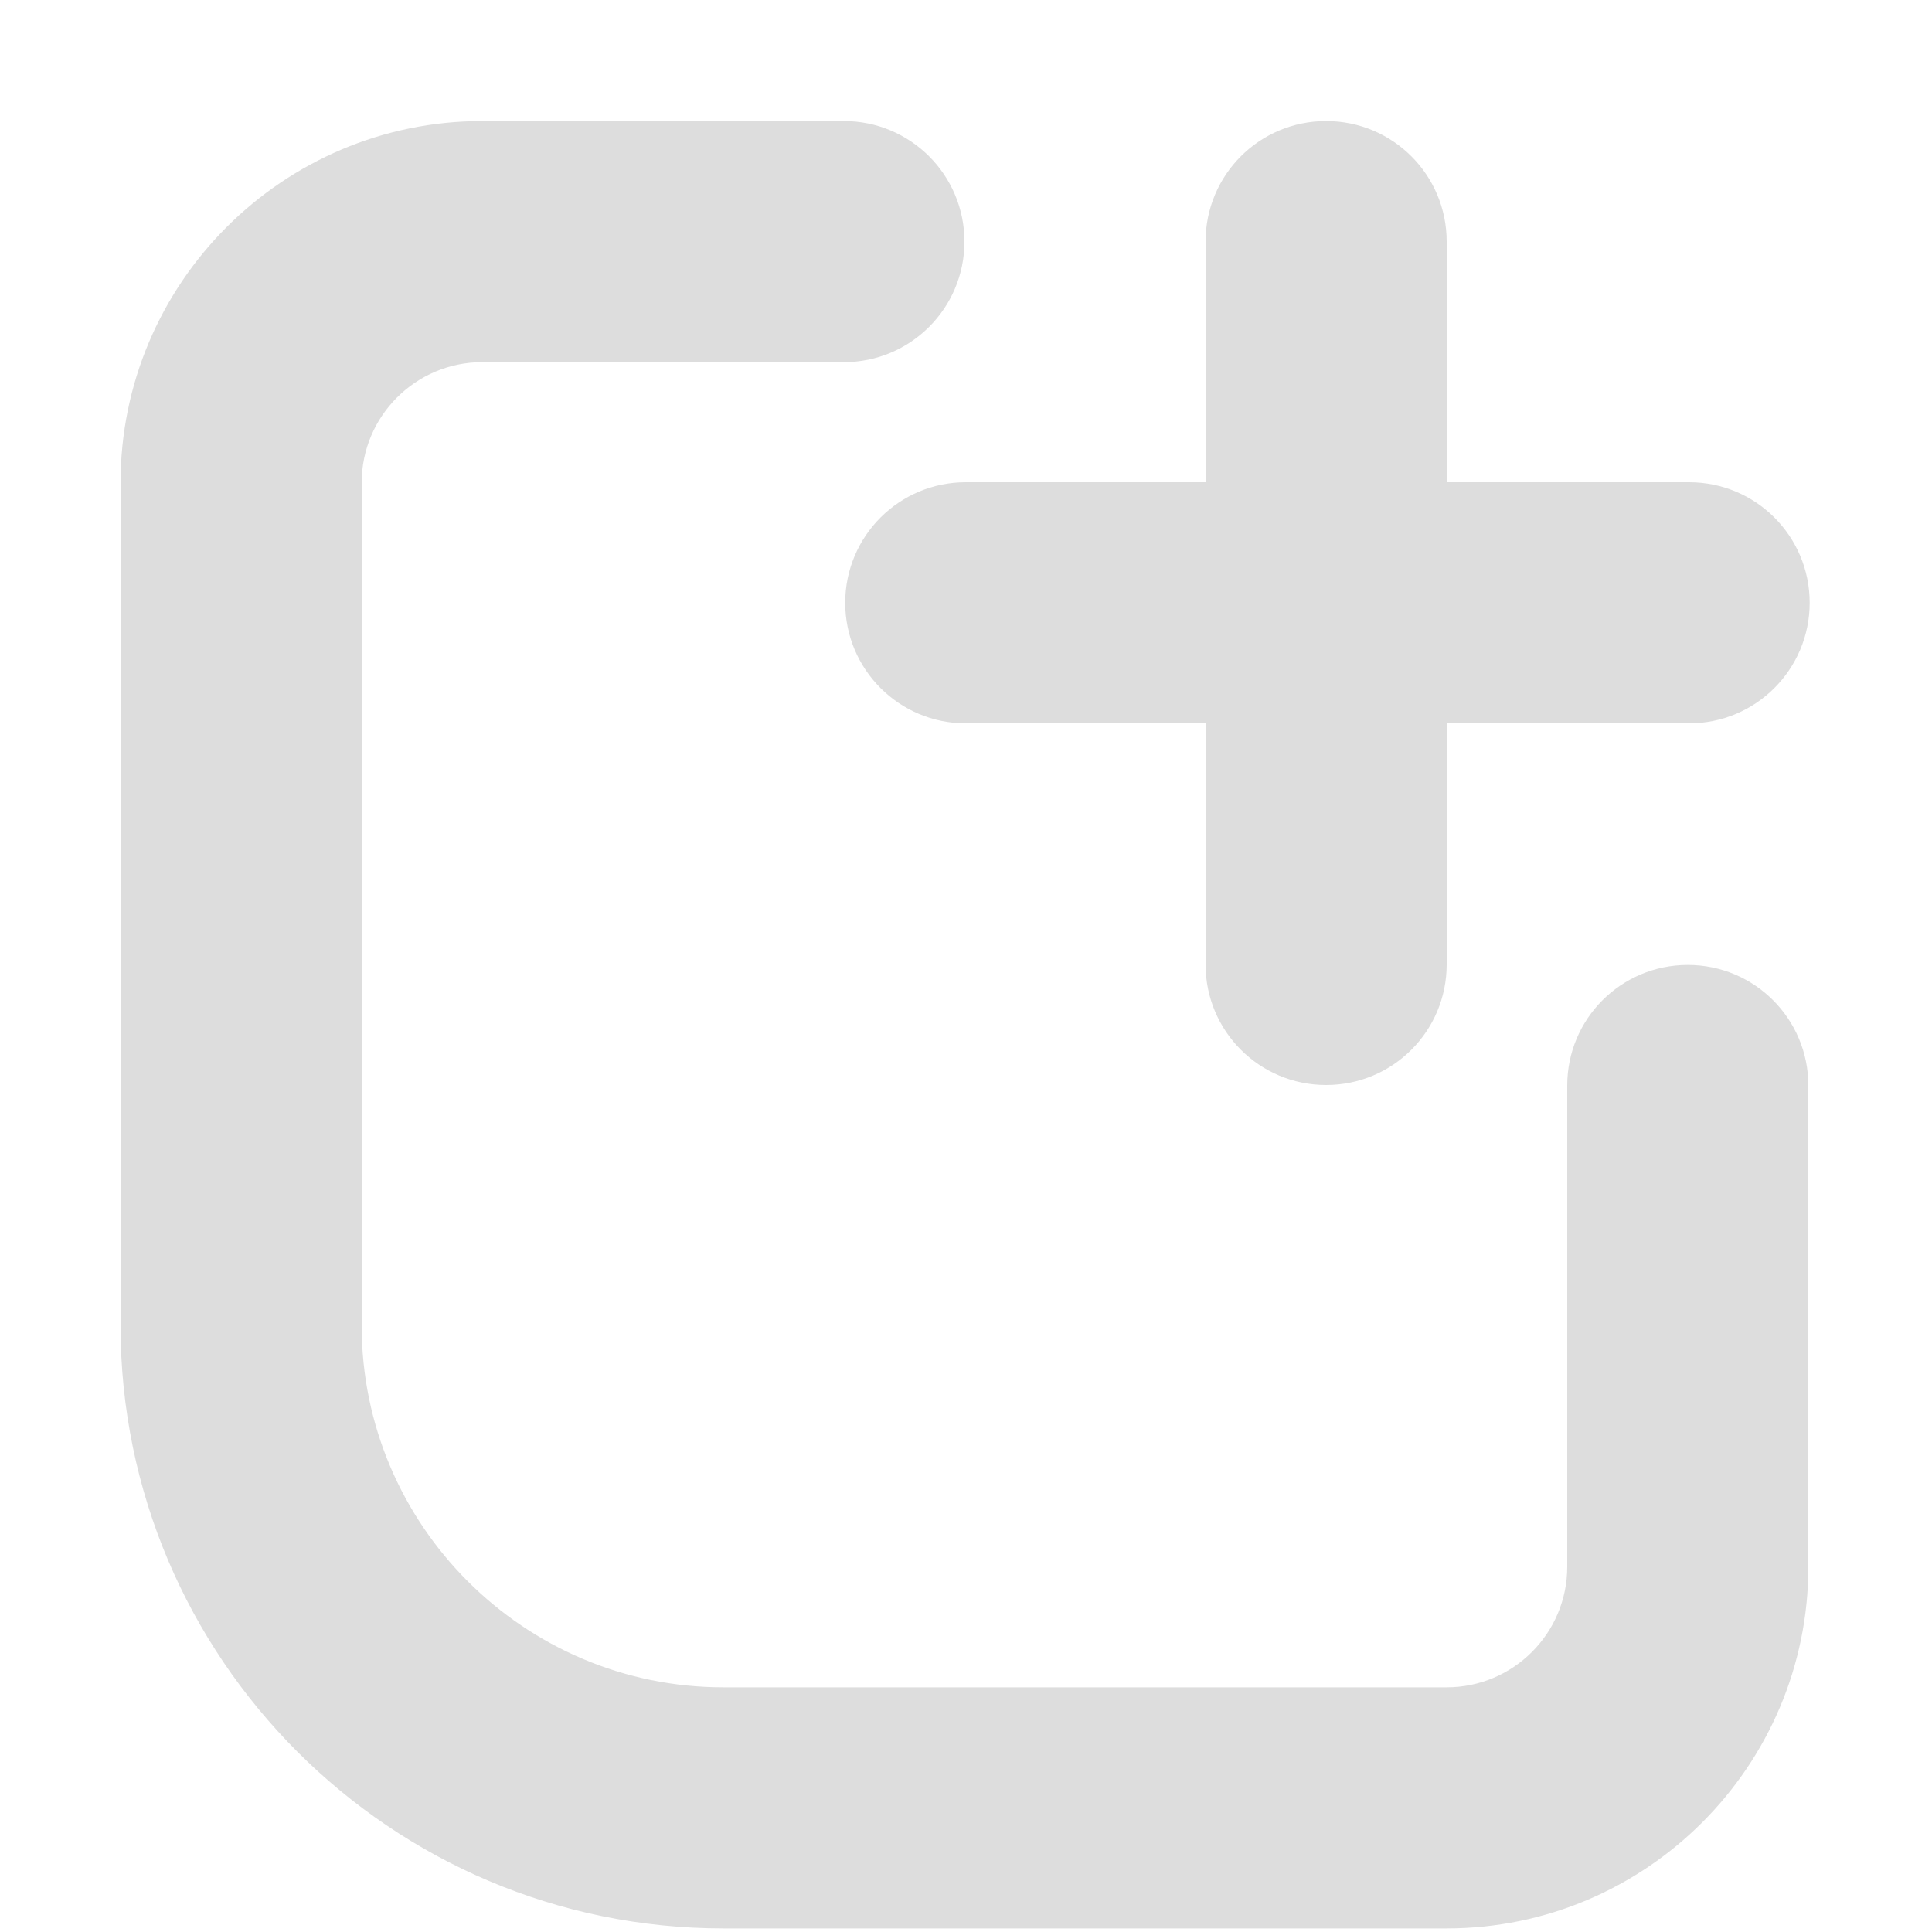 <?xml version="1.0" standalone="no"?><!DOCTYPE svg PUBLIC "-//W3C//DTD SVG 1.1//EN" "http://www.w3.org/Graphics/SVG/1.1/DTD/svg11.dtd"><svg width="200" height="200" viewBox="0 0 200 200" version="1.1" xmlns="http://www.w3.org/2000/svg" xmlns:xlink="http://www.w3.org/1999/xlink"><defs><style type="text/css"><![CDATA[
@font-face { font-family: ifont; src: url("//at.alicdn.com/t/font_1442373896_4754455.eot?#iefix") format("embedded-opentype"), url("//at.alicdn.com/t/font_1442373896_4754455.woff") format("woff"), url("//at.alicdn.com/t/font_1442373896_4754455.ttf") format("truetype"), url("//at.alicdn.com/t/font_1442373896_4754455.svg#ifont") format("svg"); }

]]></style></defs><g class="transform-group"><g transform="scale(0.195, 0.195)"><path d="M768 1023.744 384 1023.744c-176.448 0-320-143.552-320-320L64 256.256c0-105.856 86.144-192 192-192l192 0c35.328 0 64 28.608 64 64s-28.672 64-64 64L256 192.256c-35.264 0-64 28.672-64 64l0 447.488c0 105.856 86.144 192 192 192l384 0c35.328 0 64-28.672 64-64L832 576.256c0-35.392 28.608-64 64-64s64 28.608 64 64l0 255.488C960 937.6 873.856 1023.744 768 1023.744zM896.704 384l-384 0c-35.328 0-64-28.608-64-64s28.672-64 64-64l384 0c35.392 0 64 28.608 64 64S932.032 384 896.704 384zM704 576c-35.392 0-64-28.608-64-64L640 128.256c0-35.392 28.608-64 64-64s64 28.608 64 64L768 512C768 547.392 739.392 576 704 576z" fill="#ddd"></path></g></g></svg>